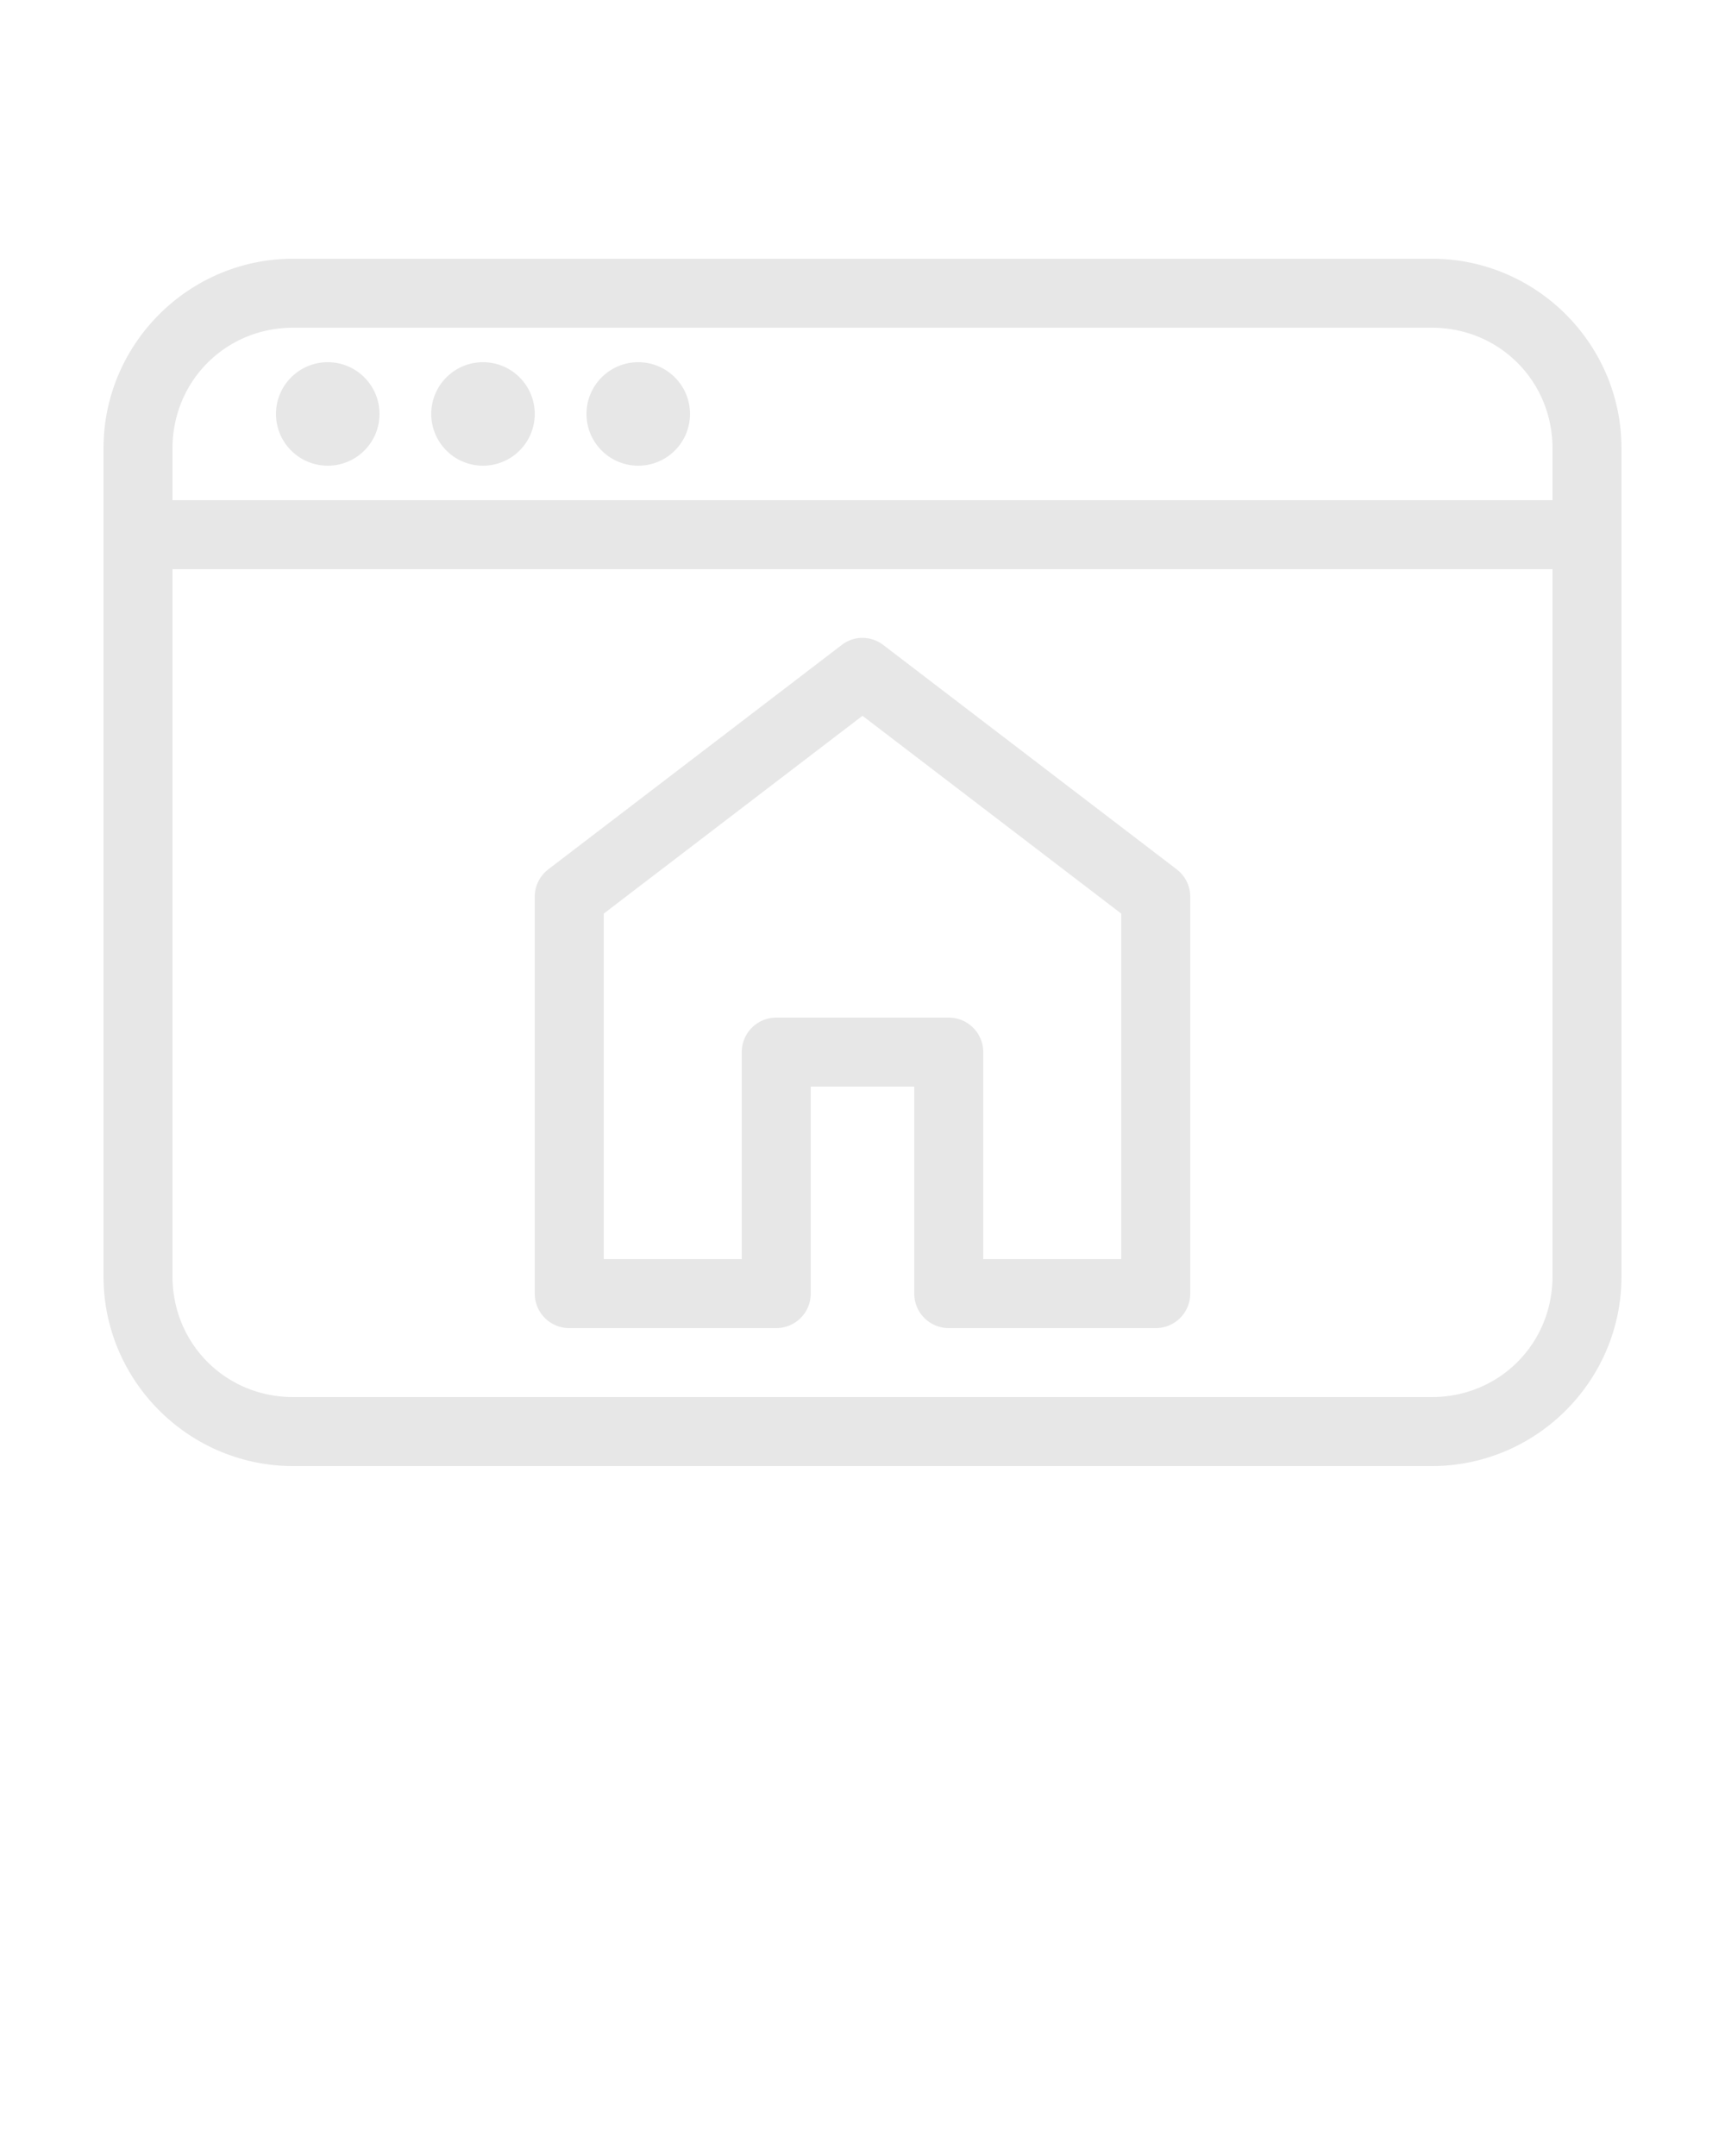 <svg xmlns:dc="http://purl.org/dc/elements/1.1/" xmlns:cc="http://creativecommons.org/ns#" xmlns:rdf="http://www.w3.org/1999/02/22-rdf-syntax-ns#" xmlns:svg="http://www.w3.org/2000/svg" xmlns="http://www.w3.org/2000/svg" xmlns:sodipodi="http://sodipodi.sourceforge.net/DTD/sodipodi-0.dtd" xmlns:inkscape="http://www.inkscape.org/namespaces/inkscape" version="1.1" x="0px" y="0px" viewBox="0 0 100 125"><g transform="translate(0,-952.362)"><path style="font-size:medium;font-style:normal;font-variant:normal;font-weight:normal;font-stretch:normal;text-indent:0;text-align:start;text-decoration:none;line-height:normal;letter-spacing:normal;word-spacing:normal;text-transform:none;direction:ltr;block-progression:tb;writing-mode:lr-tb;text-anchor:start;baseline-shift:baseline;opacity:1;color:#e7e7e7;fill:#e7e7e7;fill-opacity:1;stroke:none;stroke-width:4;marker:none;visibility:visible;display:inline;overflow:visible;enable-background:accumulate;font-family:Sans;-inkscape-font-specification:Sans" d="M 17 15 C 10.941 15 6 19.941 6 26 L 6 74 C 6 80.059 10.941 85 17 85 L 83 85 C 89.059 85 94 80.059 94 74 L 94 26 C 94 19.941 89.059 15 83 15 L 17 15 z M 17 19 L 83 19 C 86.913 19 90 22.087 90 26 L 90 29 L 10 29 L 10 26 C 10 22.087 13.087 19 17 19 z M 19 21 C 17.343 21 16 22.343 16 24 C 16 25.657 17.343 27 19 27 C 20.657 27 22 25.657 22 24 C 22 22.343 20.657 21 19 21 z M 28 21 C 26.343 21 25 22.343 25 24 C 25 25.657 26.343 27 28 27 C 29.657 27 31 25.657 31 24 C 31 22.343 29.657 21 28 21 z M 37 21 C 35.343 21 34 22.343 34 24 C 34 25.657 35.343 27 37 27 C 38.657 27 40 25.657 40 24 C 40 22.343 38.657 21 37 21 z M 10 33 L 90 33 L 90 74 C 90 77.913 86.913 81 83 81 L 17 81 C 13.087 81 10 77.913 10 74 L 10 33 z M 49.719 37 A 2 2 0 0 0 48.781 37.406 L 31.781 50.406 A 2 2 0 0 0 31 52 L 31 75 A 2 2 0 0 0 33 77 L 45 77 A 2 2 0 0 0 47 75 L 47 63 L 53 63 L 53 75 A 2 2 0 0 0 55 77 L 67 77 A 2 2 0 0 0 69 75 L 69 52 A 2 2 0 0 0 68.219 50.406 L 51.219 37.406 A 2 2 0 0 0 49.719 37 z M 50 41.5 L 65 52.969 L 65 73 L 57 73 L 57 61 A 2 2 0 0 0 55 59 L 45 59 A 2 2 0 0 0 43 61 L 43 73 L 35 73 L 35 52.969 L 50 41.5 z " transform="translate(0,952.362)"/></g></svg>
